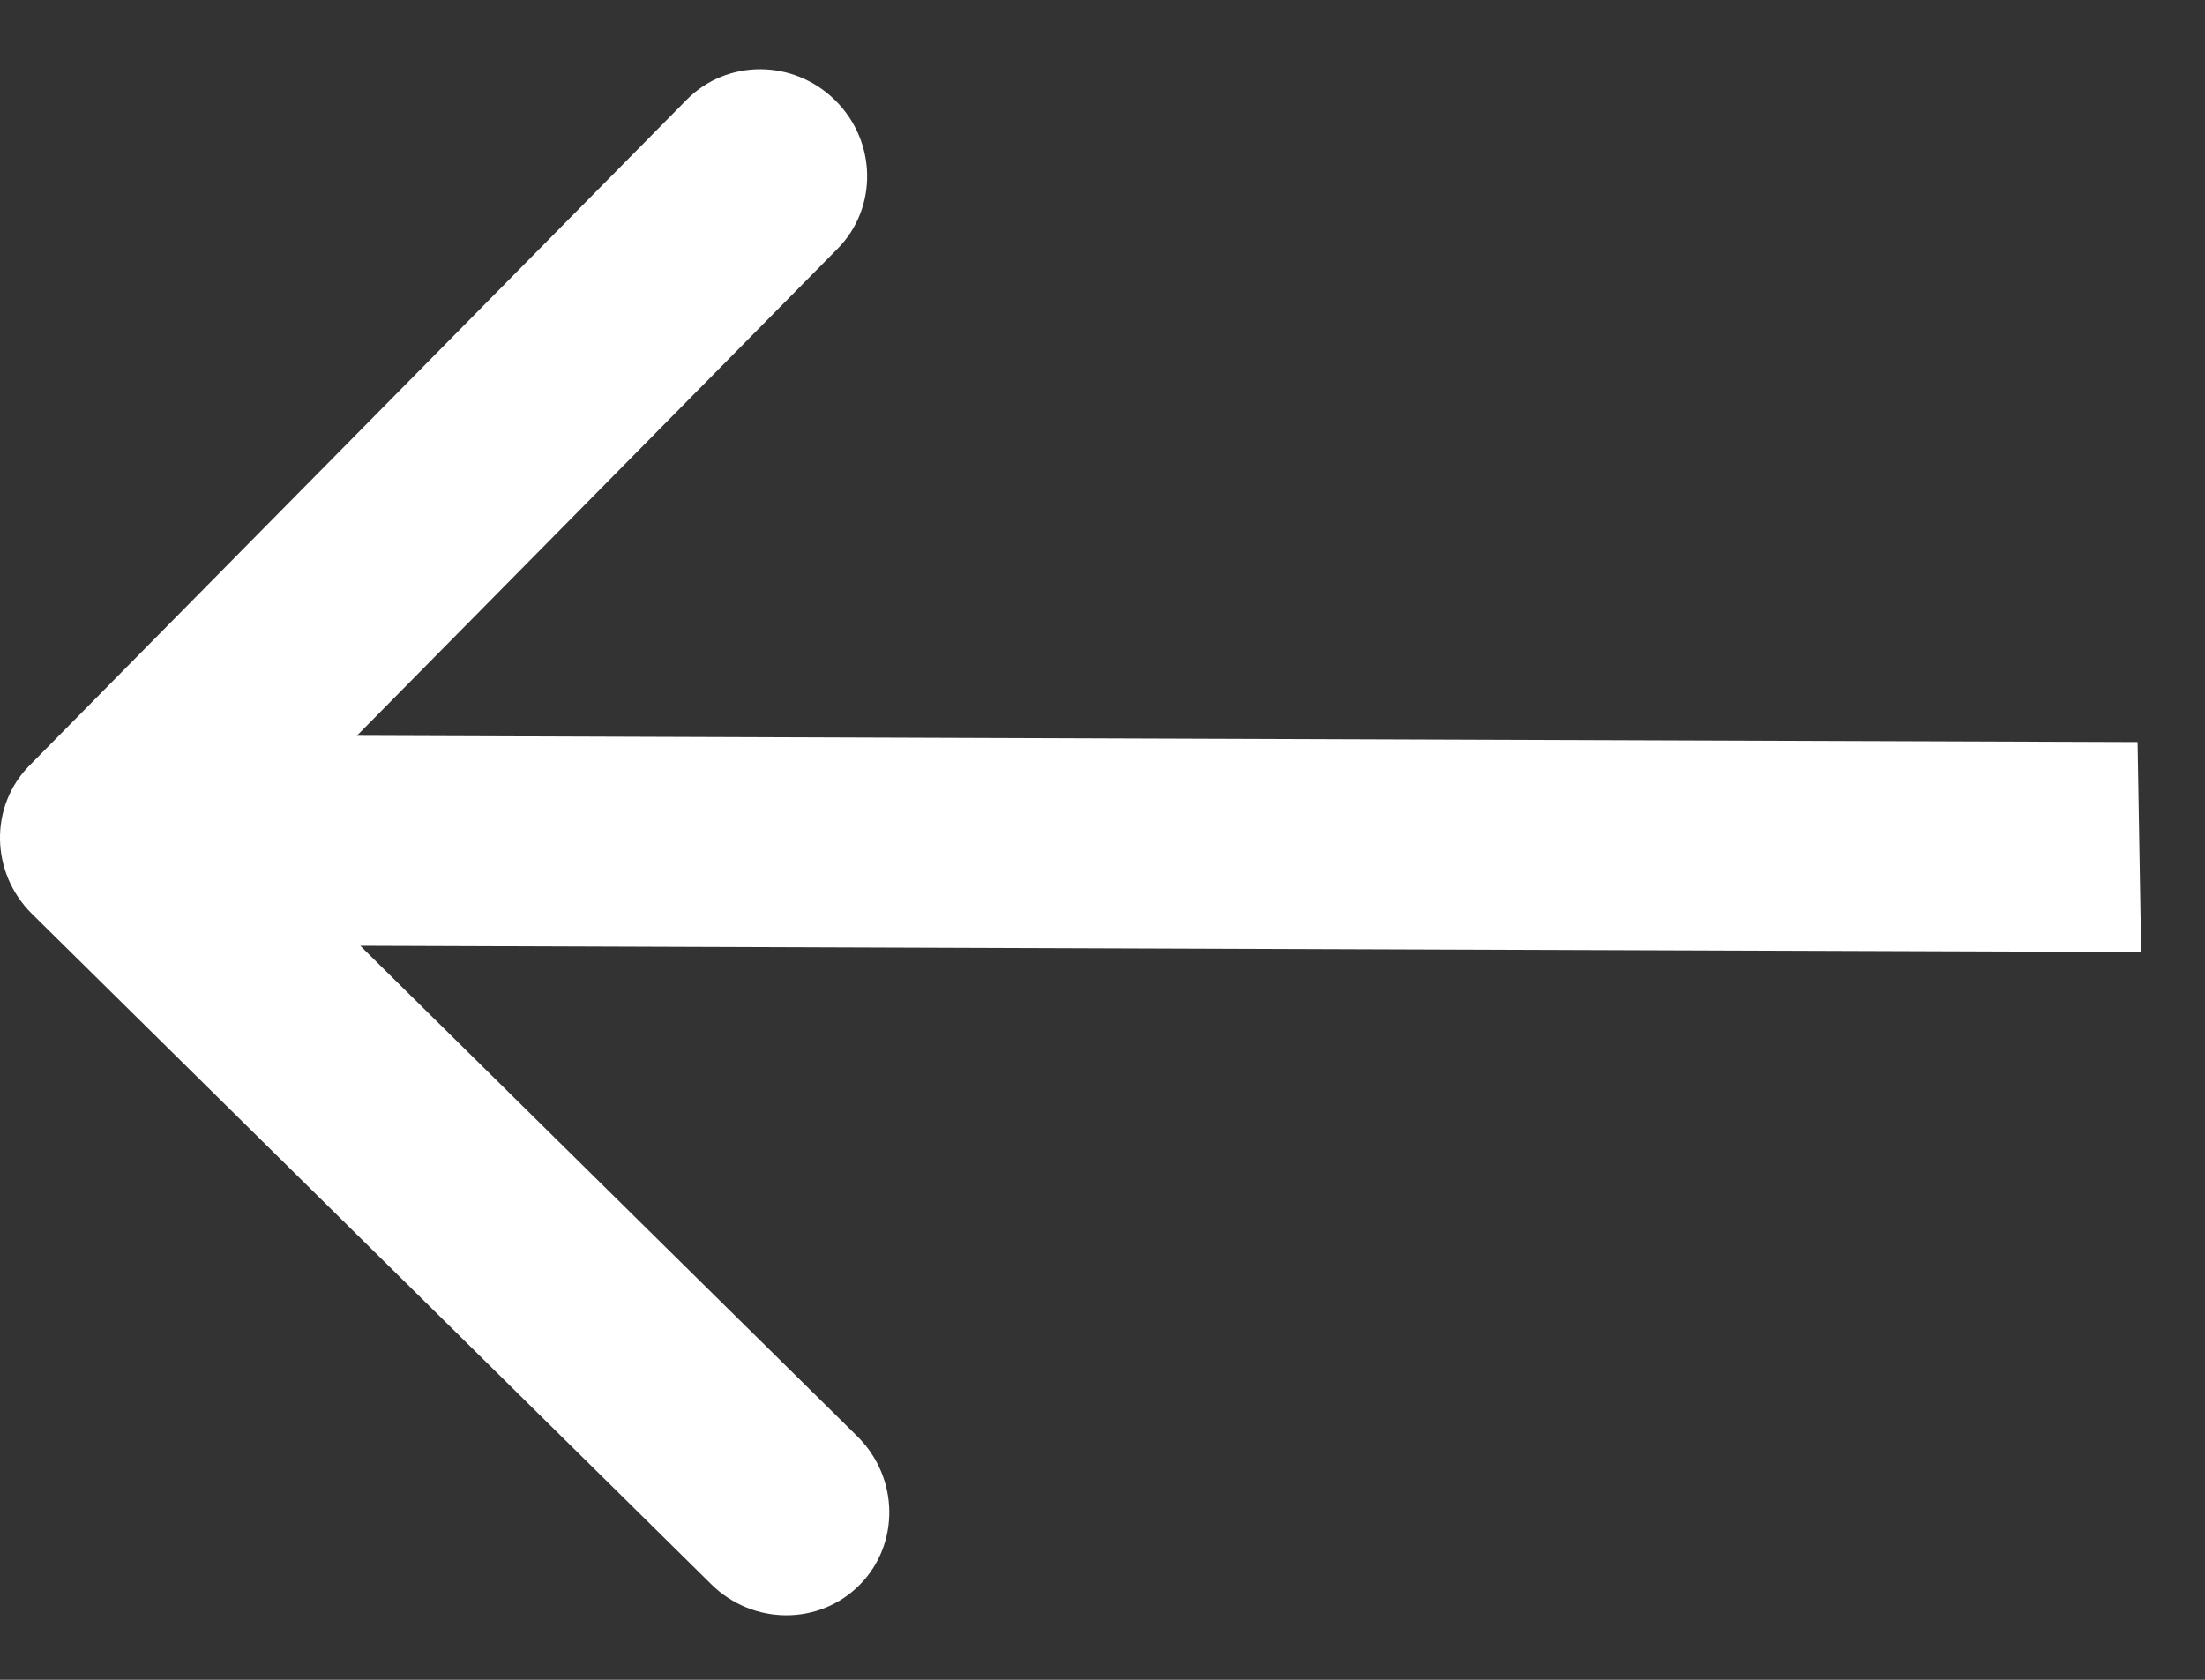 <svg width="21" height="16" viewBox="0 0 21 16" fill="none" xmlns="http://www.w3.org/2000/svg">
<rect x="0" y="0" width="21" height="16" fill="#333333" stroke="none"/>
<path d="M0.281 7.291C-0.103 7.68 -0.092 8.313 0.305 8.705L6.774 15.09C7.171 15.482 7.804 15.484 8.188 15.095C8.572 14.706 8.562 14.073 8.165 13.681L2.414 8.005L7.977 2.369C8.361 1.98 8.351 1.347 7.954 0.955C7.557 0.563 6.924 0.561 6.54 0.95L0.281 7.291ZM20.358 7.068L0.984 7L1.017 9L20.392 9.068L20.358 7.068Z" fill="white"/>
</svg>
